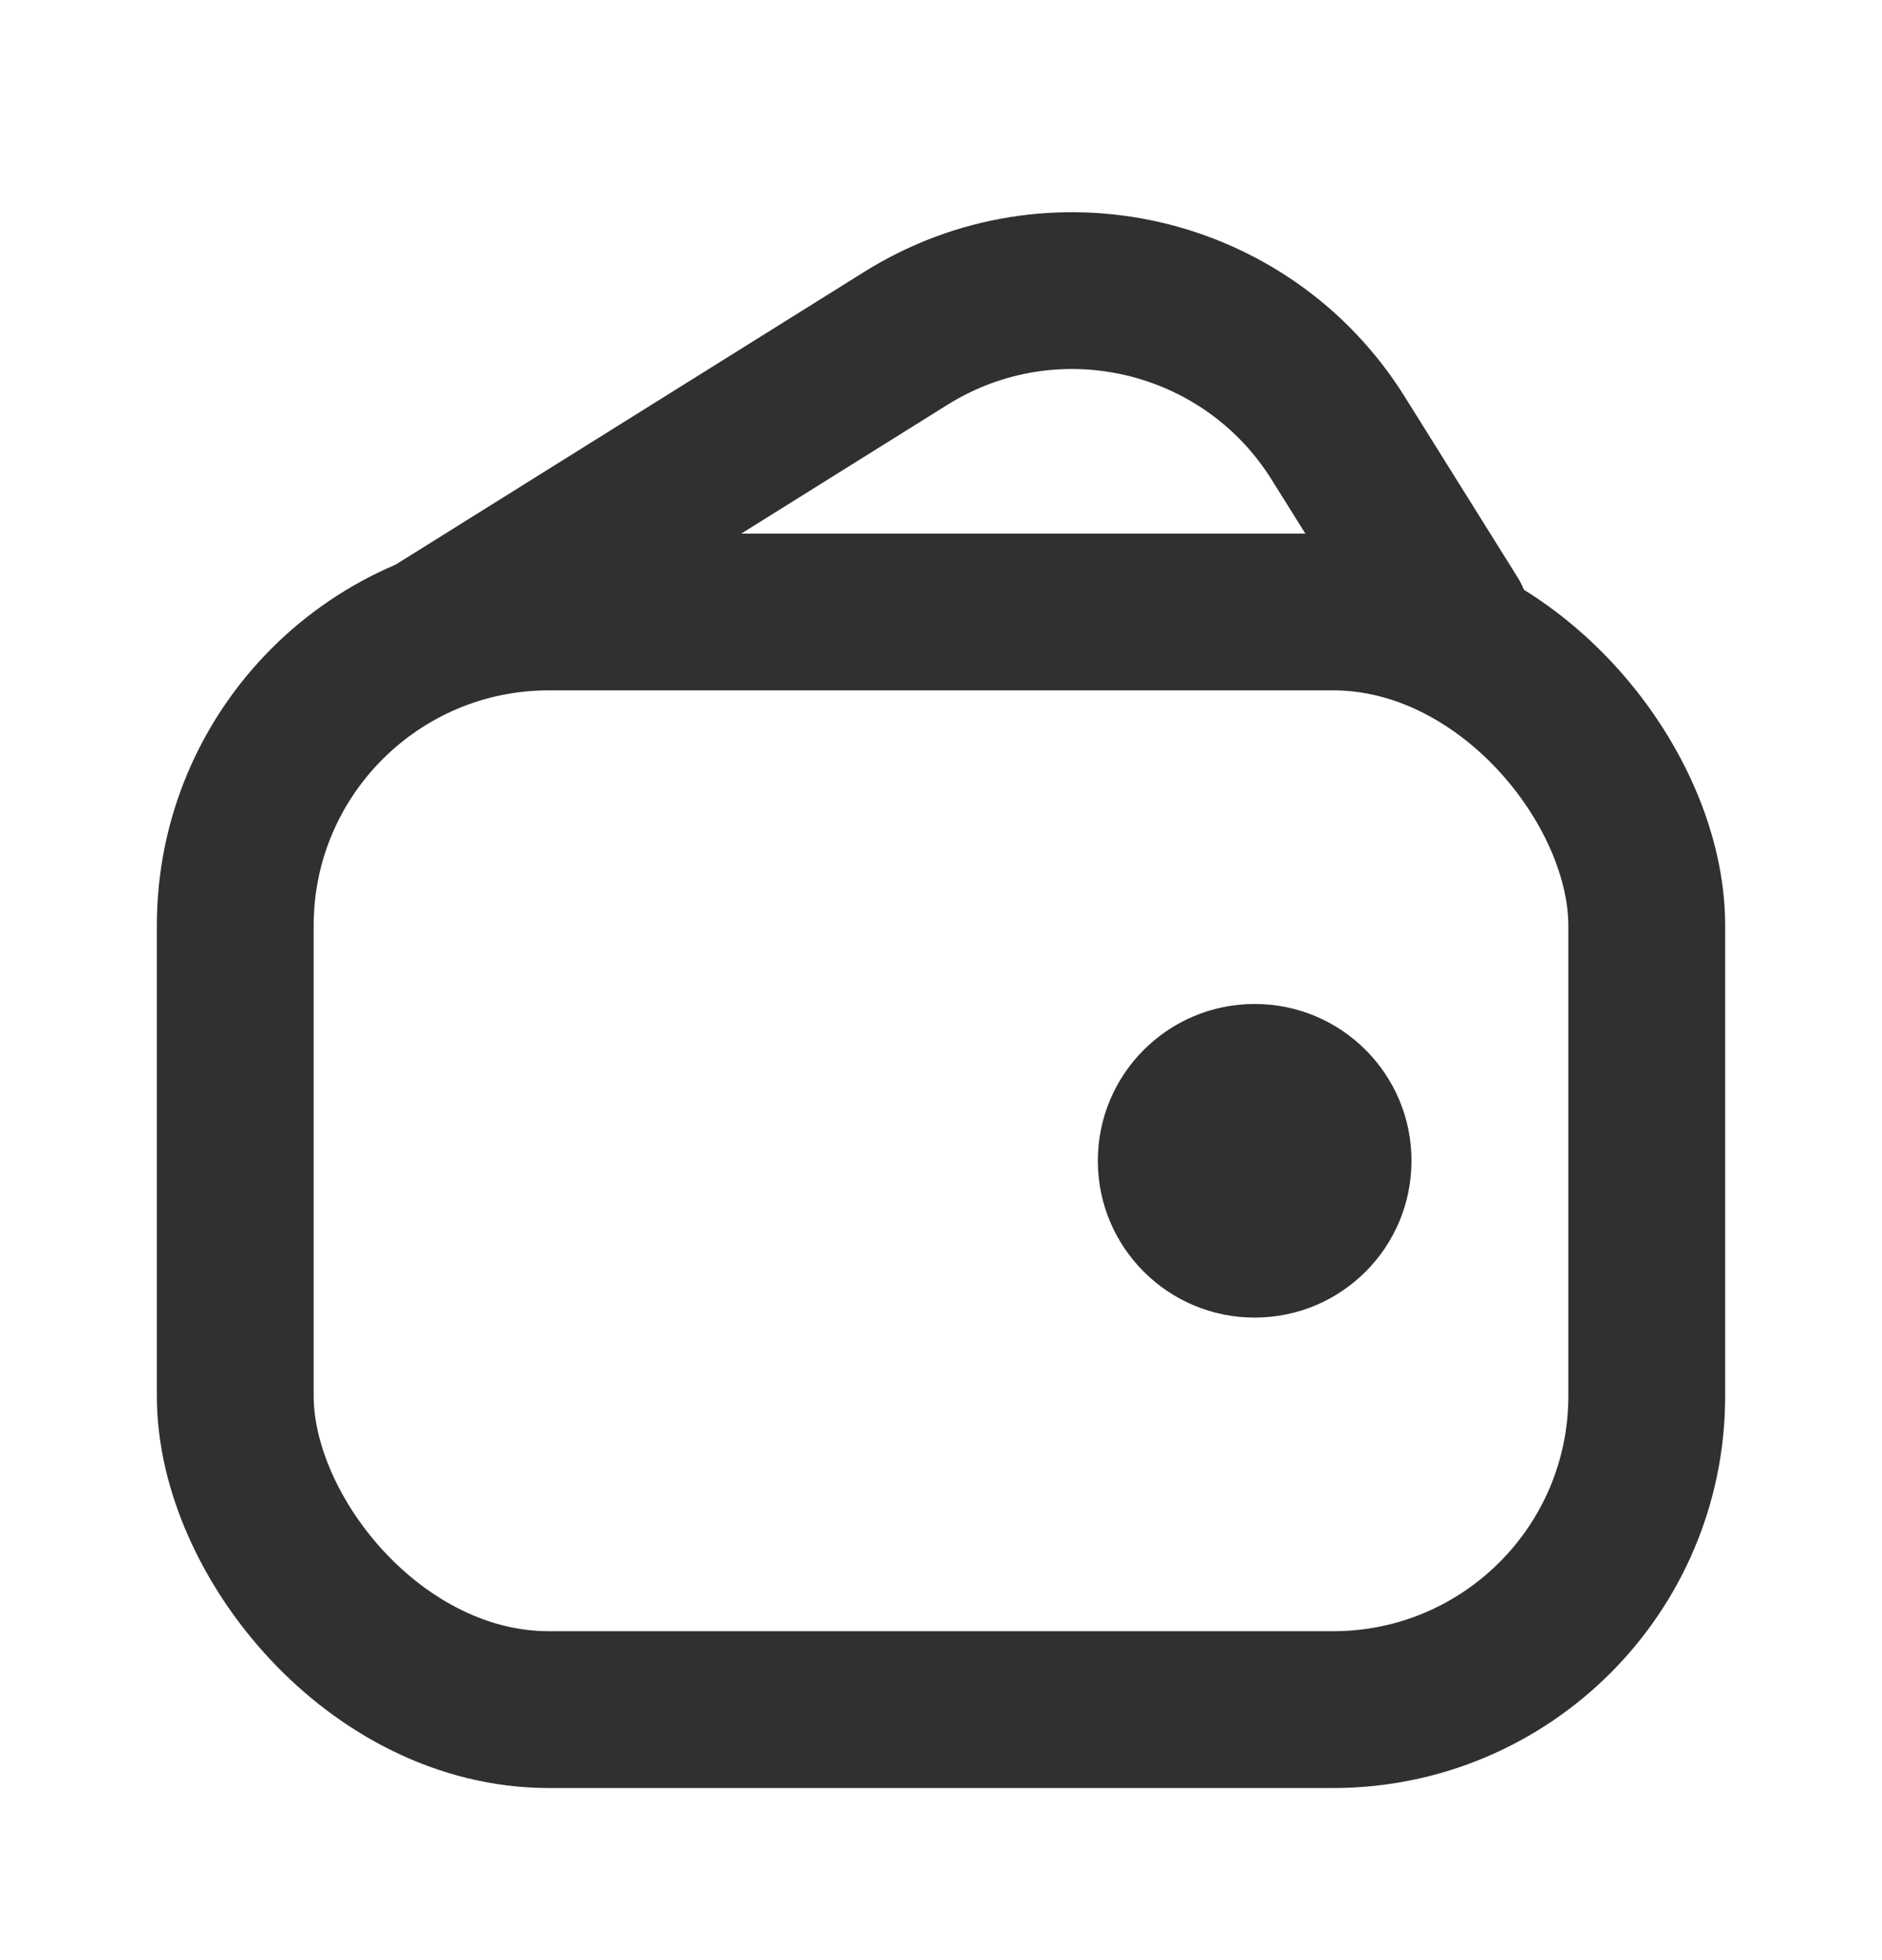 <svg width="24" height="25" viewBox="0 0 24 25" fill="none" xmlns="http://www.w3.org/2000/svg">
<path d="M5.616 8.024L11.552 4.315C13.426 3.144 15.893 3.714 17.064 5.587L18.506 7.895" stroke="#2F3032" stroke-width="2" stroke-linecap="round" stroke-linejoin="round"/>
<rect x="3" y="7.805" width="18" height="14" rx="4" stroke="#2F3032" stroke-width="2" stroke-linecap="round" stroke-linejoin="round"/>
<path fill-rule="evenodd" clip-rule="evenodd" d="M16 16.805C17.105 16.805 18 15.91 18 14.805C18 13.7 17.105 12.805 16 12.805C14.895 12.805 14 13.7 14 14.805C14 15.91 14.895 16.805 16 16.805Z" fill="#2F3032"/>
</svg>
